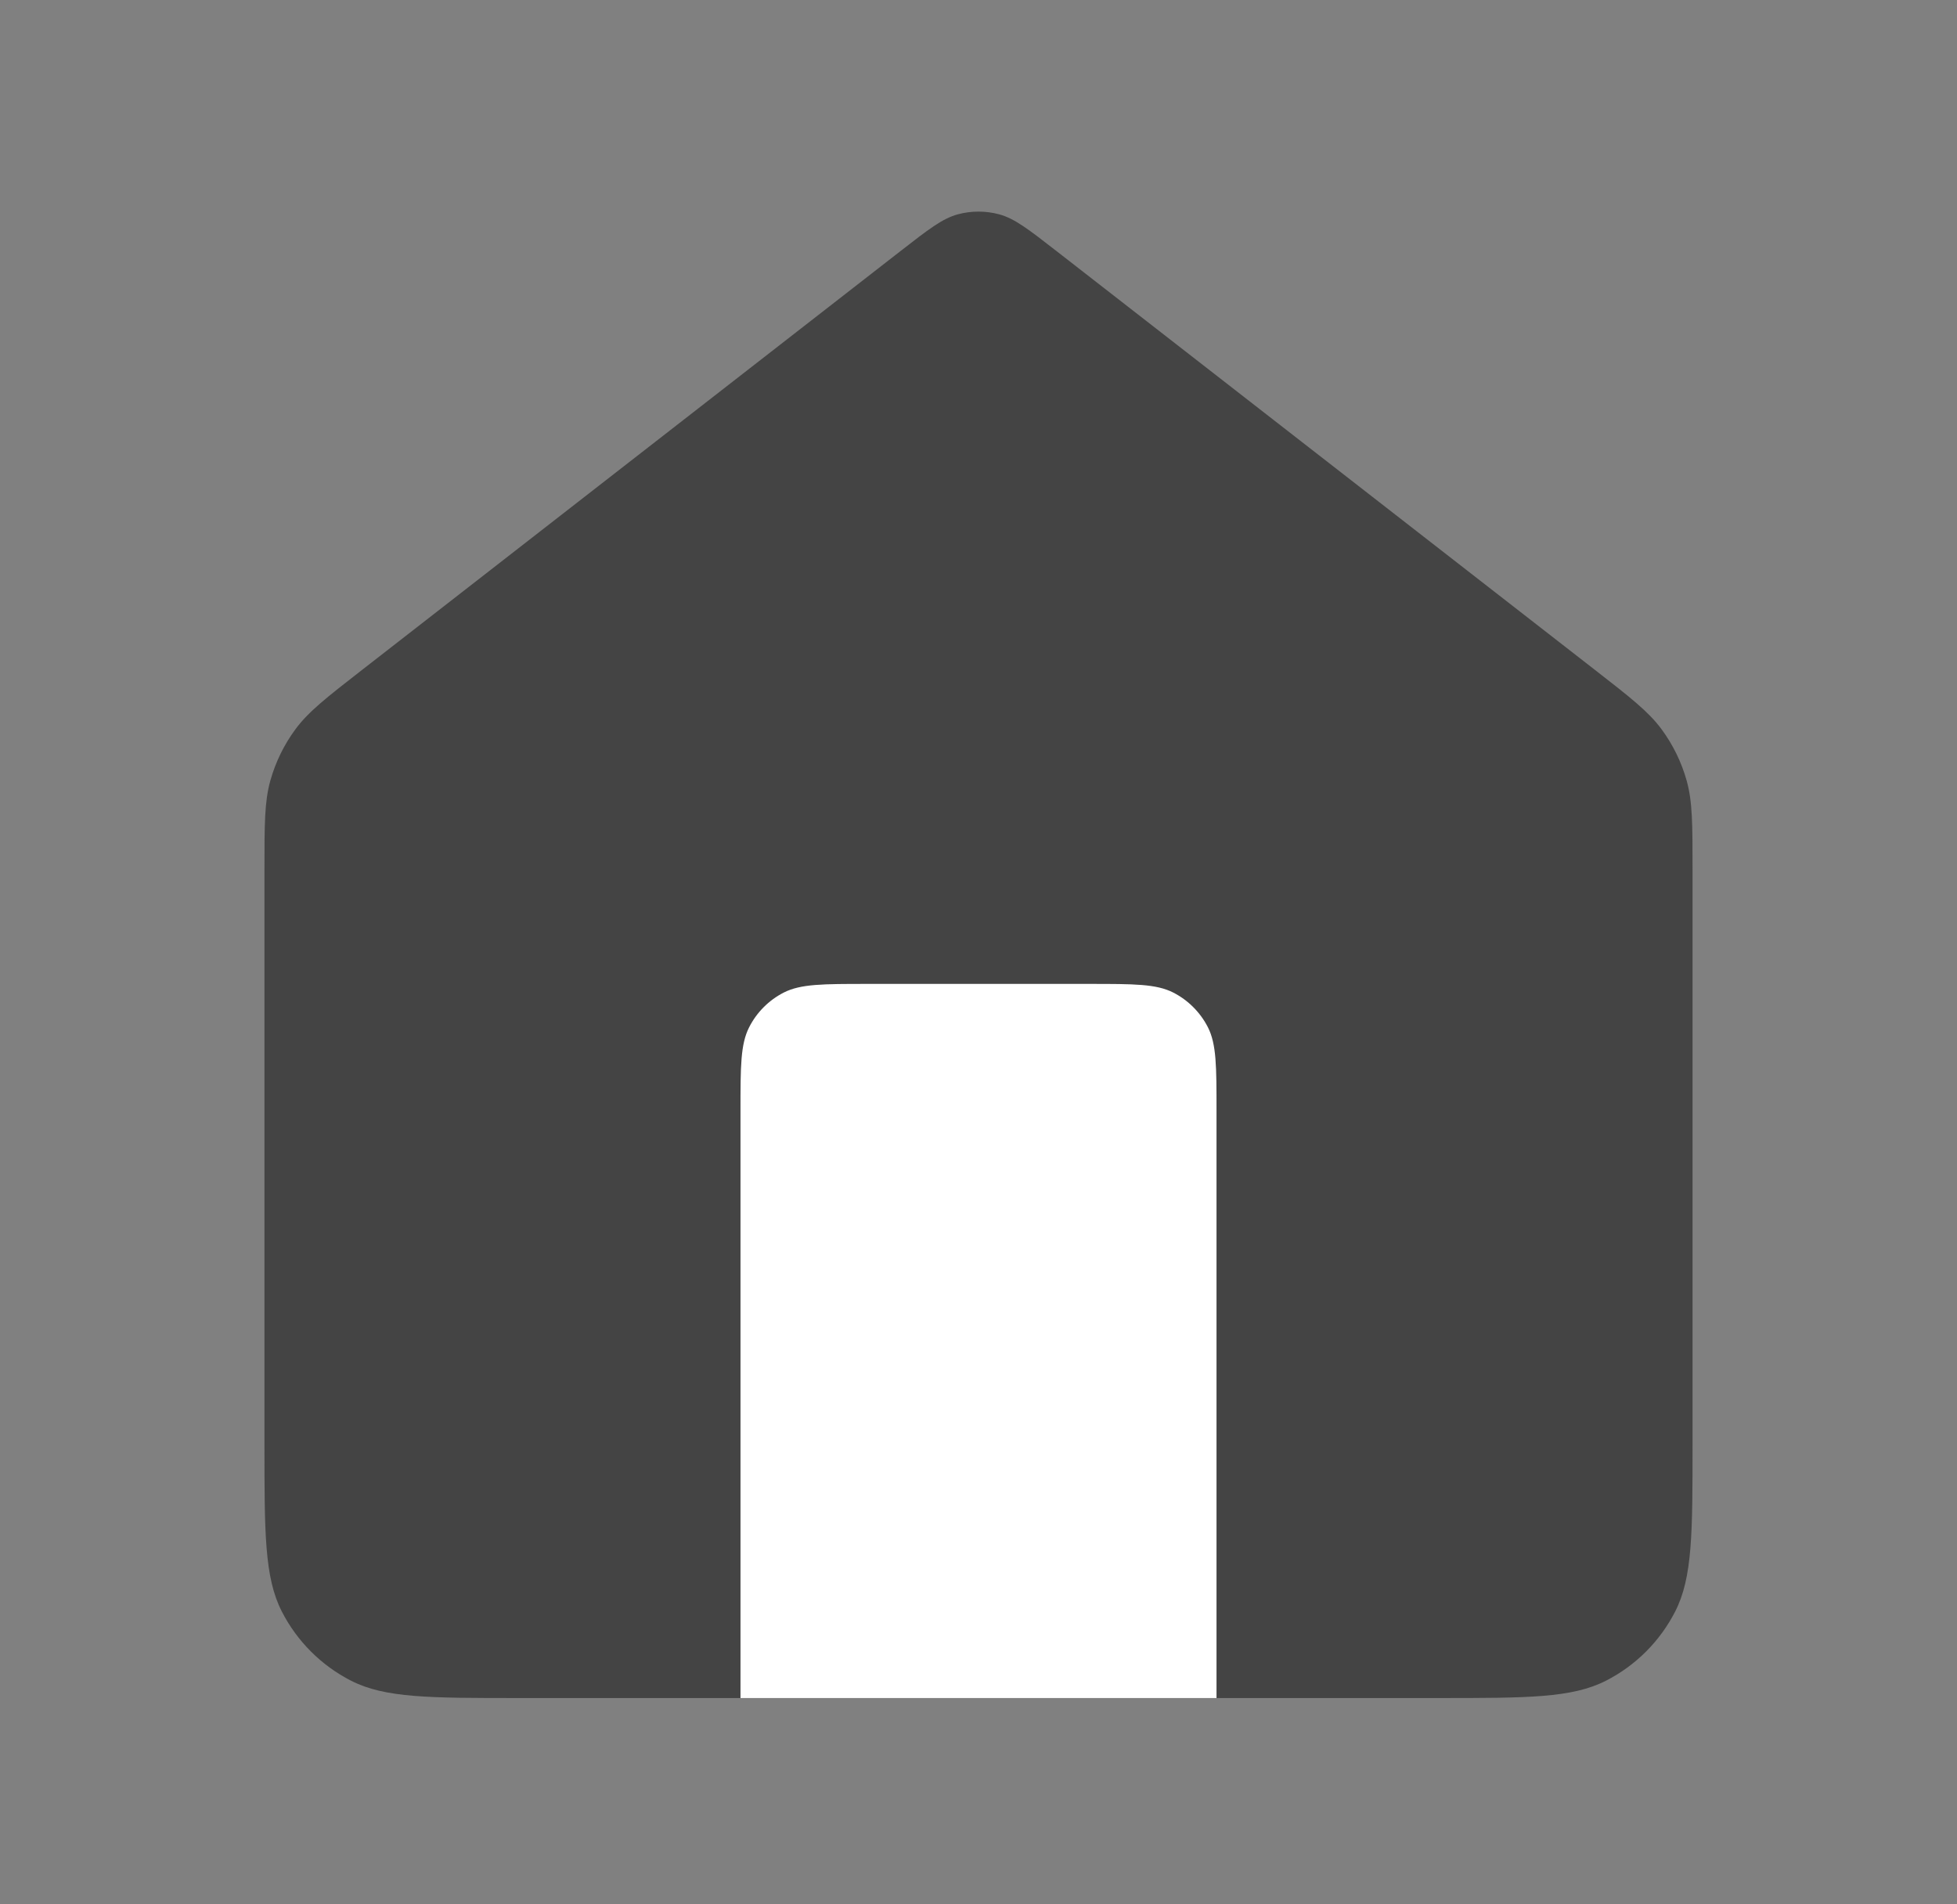 <svg width="37" height="36" viewBox="0 0 37 36" fill="none" xmlns="http://www.w3.org/2000/svg">
<rect x="0" y="0" width="37" height="36" fill="#808080" stroke="none"/>
<path d="M5 16.447C5 15.586 5 15.155 5.111 14.758C5.209 14.407 5.371 14.076 5.588 13.783C5.833 13.452 6.173 13.187 6.853 12.658L17.026 4.746C17.553 4.336 17.817 4.131 18.108 4.052C18.365 3.983 18.635 3.983 18.892 4.052C19.183 4.131 19.447 4.336 19.974 4.746L30.147 12.658C30.827 13.187 31.167 13.452 31.412 13.783C31.629 14.076 31.791 14.407 31.889 14.758C32 15.155 32 15.586 32 16.447V27.3C32 28.98 32 29.82 31.673 30.462C31.385 31.026 30.927 31.485 30.362 31.773C29.72 32.1 28.88 32.1 27.2 32.1H18.5H14.15H9.8C8.12 32.1 7.28 32.1 6.638 31.773C6.074 31.485 5.615 31.026 5.327 30.462C5 29.82 5 28.98 5 27.3V16.447Z" fill="#444444"/>
<path d="M14 32.1V21C14 20.16 14 19.74 14.164 19.419C14.307 19.137 14.537 18.907 14.819 18.763C15.14 18.6 15.56 18.6 16.4 18.6H20.6C21.44 18.6 21.86 18.6 22.181 18.763C22.463 18.907 22.693 19.137 22.837 19.419C23 19.74 23 20.16 23 21V32.1" fill="white"/>
</svg>
